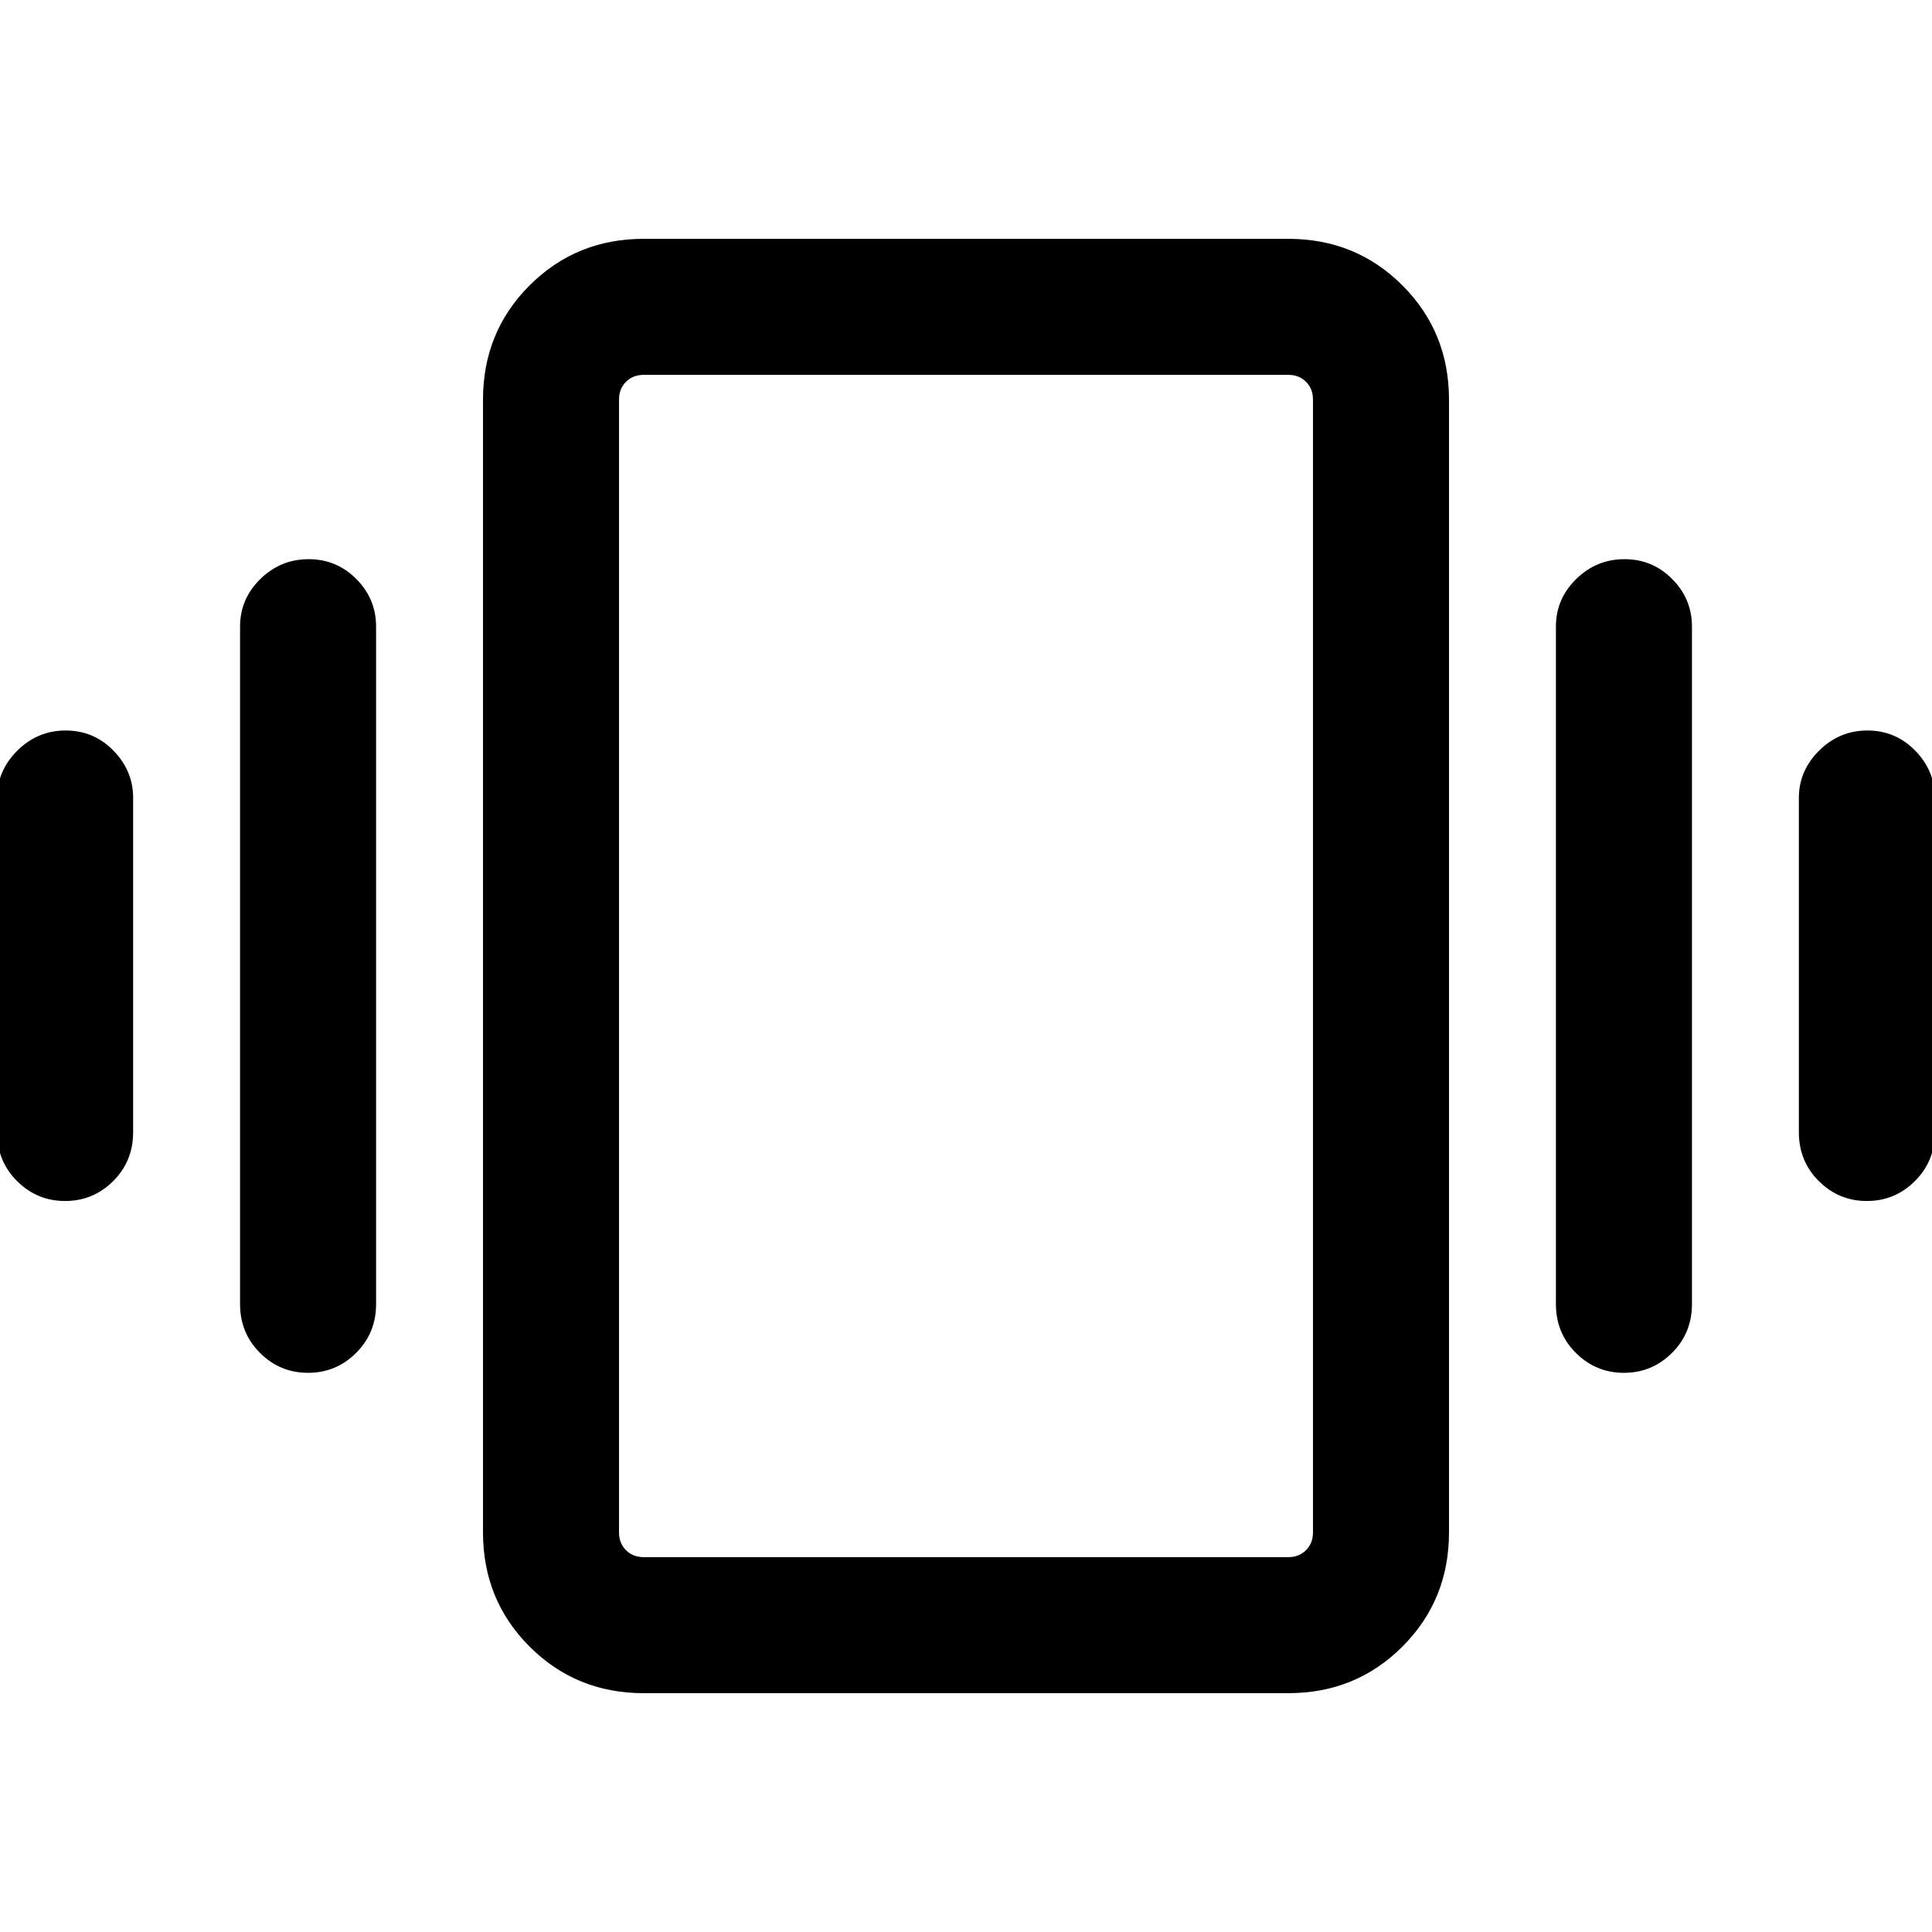 <svg xmlns="http://www.w3.org/2000/svg" height="40" viewBox="0 -960 960 960" width="40"><path d="M32.62-597.02q13.95 0 23.74 10 9.79 10.01 9.79 23.46v166.2q0 14.35-9.92 24.24-9.93 9.89-23.88 9.89t-23.87-9.89q-9.91-9.89-9.91-24.24v-166.2q0-13.45 10.05-23.46 10.05-10 24-10Zm120.72-85.13q13.94 0 23.74 9.88 9.79 9.88 9.79 23.58v336.72q0 14.34-9.93 24.23t-23.87 9.89q-13.95 0-23.87-9.89-9.92-9.89-9.92-24.23v-336.72q0-13.7 10.06-23.58 10.05-9.88 24-9.88Zm774.56 85.13q13.94 0 23.74 10 9.79 10.01 9.79 23.46v166.2q0 14.35-9.93 24.24-9.93 9.89-23.87 9.89-13.95 0-23.87-9.89-9.91-9.89-9.91-24.24v-166.2q0-13.45 10.05-23.46 10.05-10 24-10Zm-120.72-85.13q13.95 0 23.74 9.88 9.8 9.88 9.8 23.58v336.72q0 14.34-9.93 24.23t-23.88 9.89q-13.95 0-23.86-9.89-9.92-9.89-9.92-24.23v-336.72q0-13.7 10.05-23.58 10.05-9.88 24-9.88ZM319.9-118.67q-33.61 0-56.75-23.14Q240-164.96 240-198.57v-562.86q0-33.61 23.15-56.76 23.14-23.14 56.75-23.14h320.2q33.61 0 56.75 23.14Q720-795.04 720-761.43v562.86q0 33.61-23.15 56.76-23.14 23.14-56.75 23.14H319.9Zm0-67.59h320.2q5.39 0 8.85-3.46t3.46-8.85v-562.86q0-5.39-3.46-8.85t-8.85-3.46H319.9q-5.39 0-8.85 3.46t-3.46 8.85v562.86q0 5.39 3.46 8.85t8.85 3.46Zm-12.31 0v-587.48 587.48Z"/></svg>